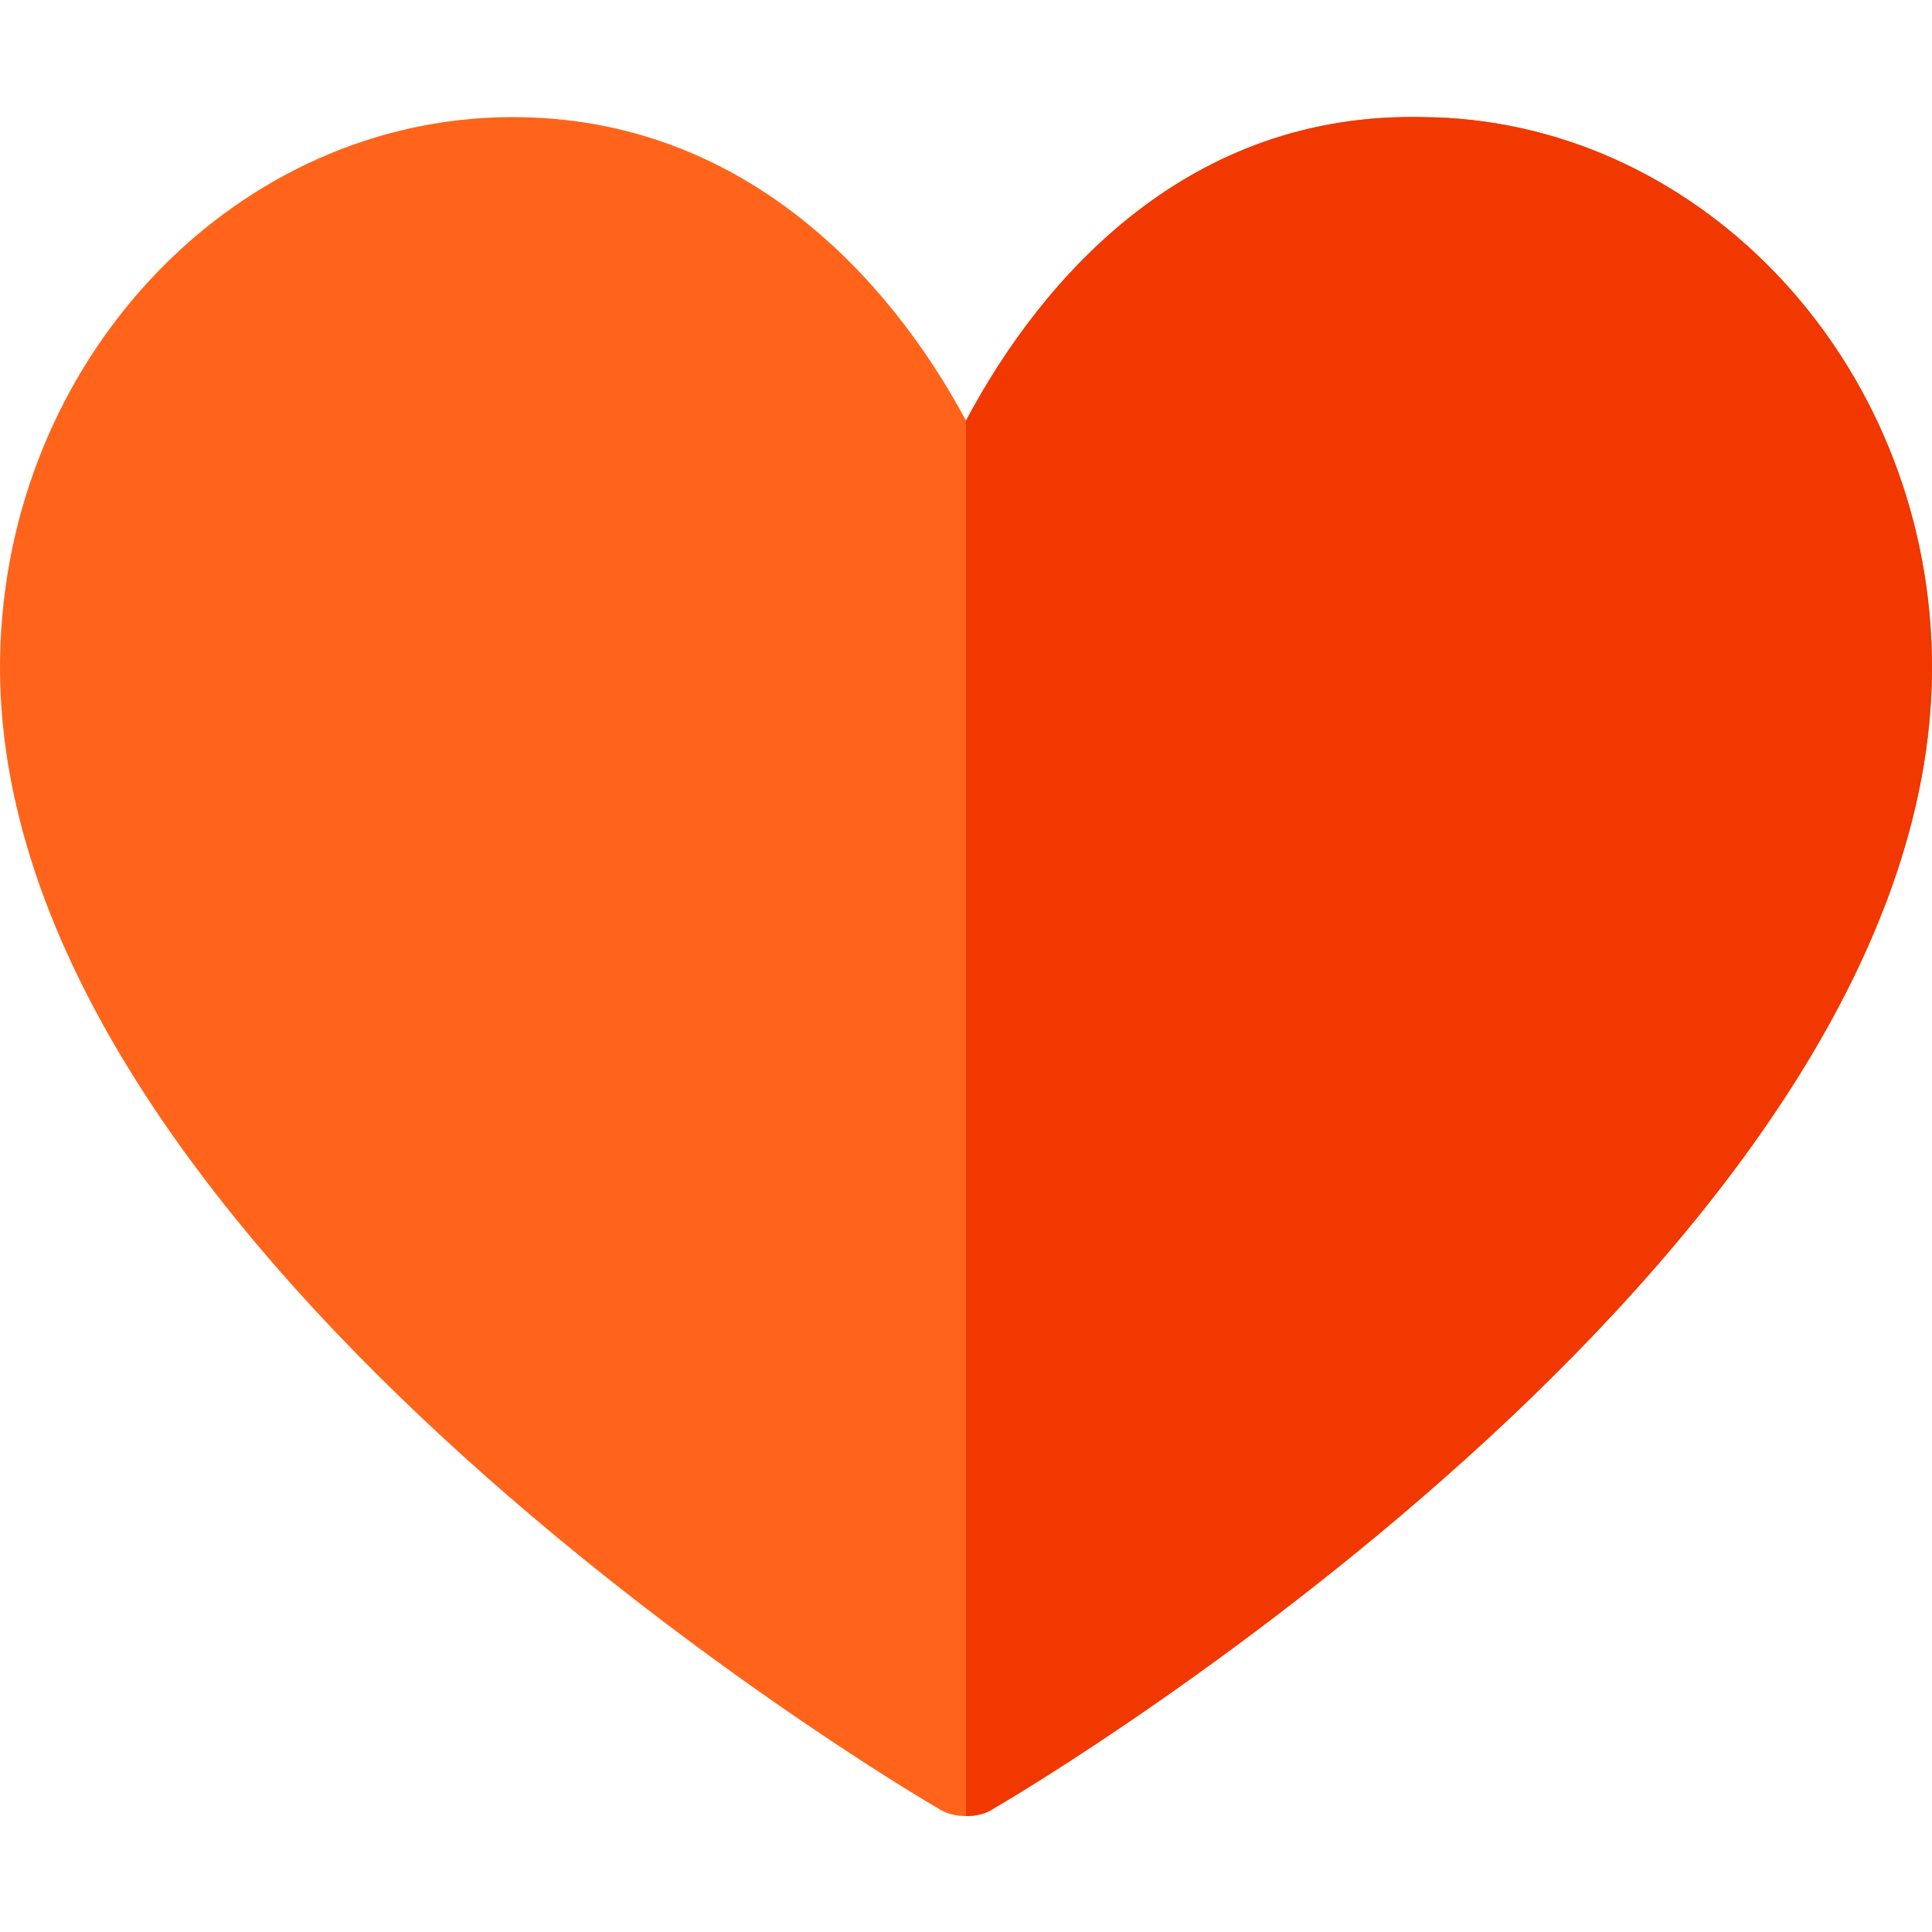 <svg height="512pt" viewBox="0 -31 512 512" width="512pt" xmlns="http://www.w3.org/2000/svg"><path d="m377.262.039c-62.133-1.504-100.852 42.02-121.262 80.441-20.41-38.121-59.43-80.441-120.062-80.441h-1.199c-71.137.602-130.969 61.531-134.57 138.672-7.504 157.277 237.824 303.453 248.328 309.457 2.102 1.5 4.801 2.102 7.504 2.102s5.402-.602 7.504-2.102c10.504-6.004 255.832-152.18 248.328-309.457-3.605-77.141-63.438-138.07-134.57-138.672zm0 0" fill="#ff641a"/><path d="m511.828 138.711c7.504 157.277-237.82 303.453-248.328 309.457-2.098 1.5-4.801 2.102-7.5 2.102v-369.789c20.41-38.422 59.129-81.941 121.258-80.441 71.137.602 130.969 61.531 134.57 138.672zm0 0" fill="#f03800"/></svg>